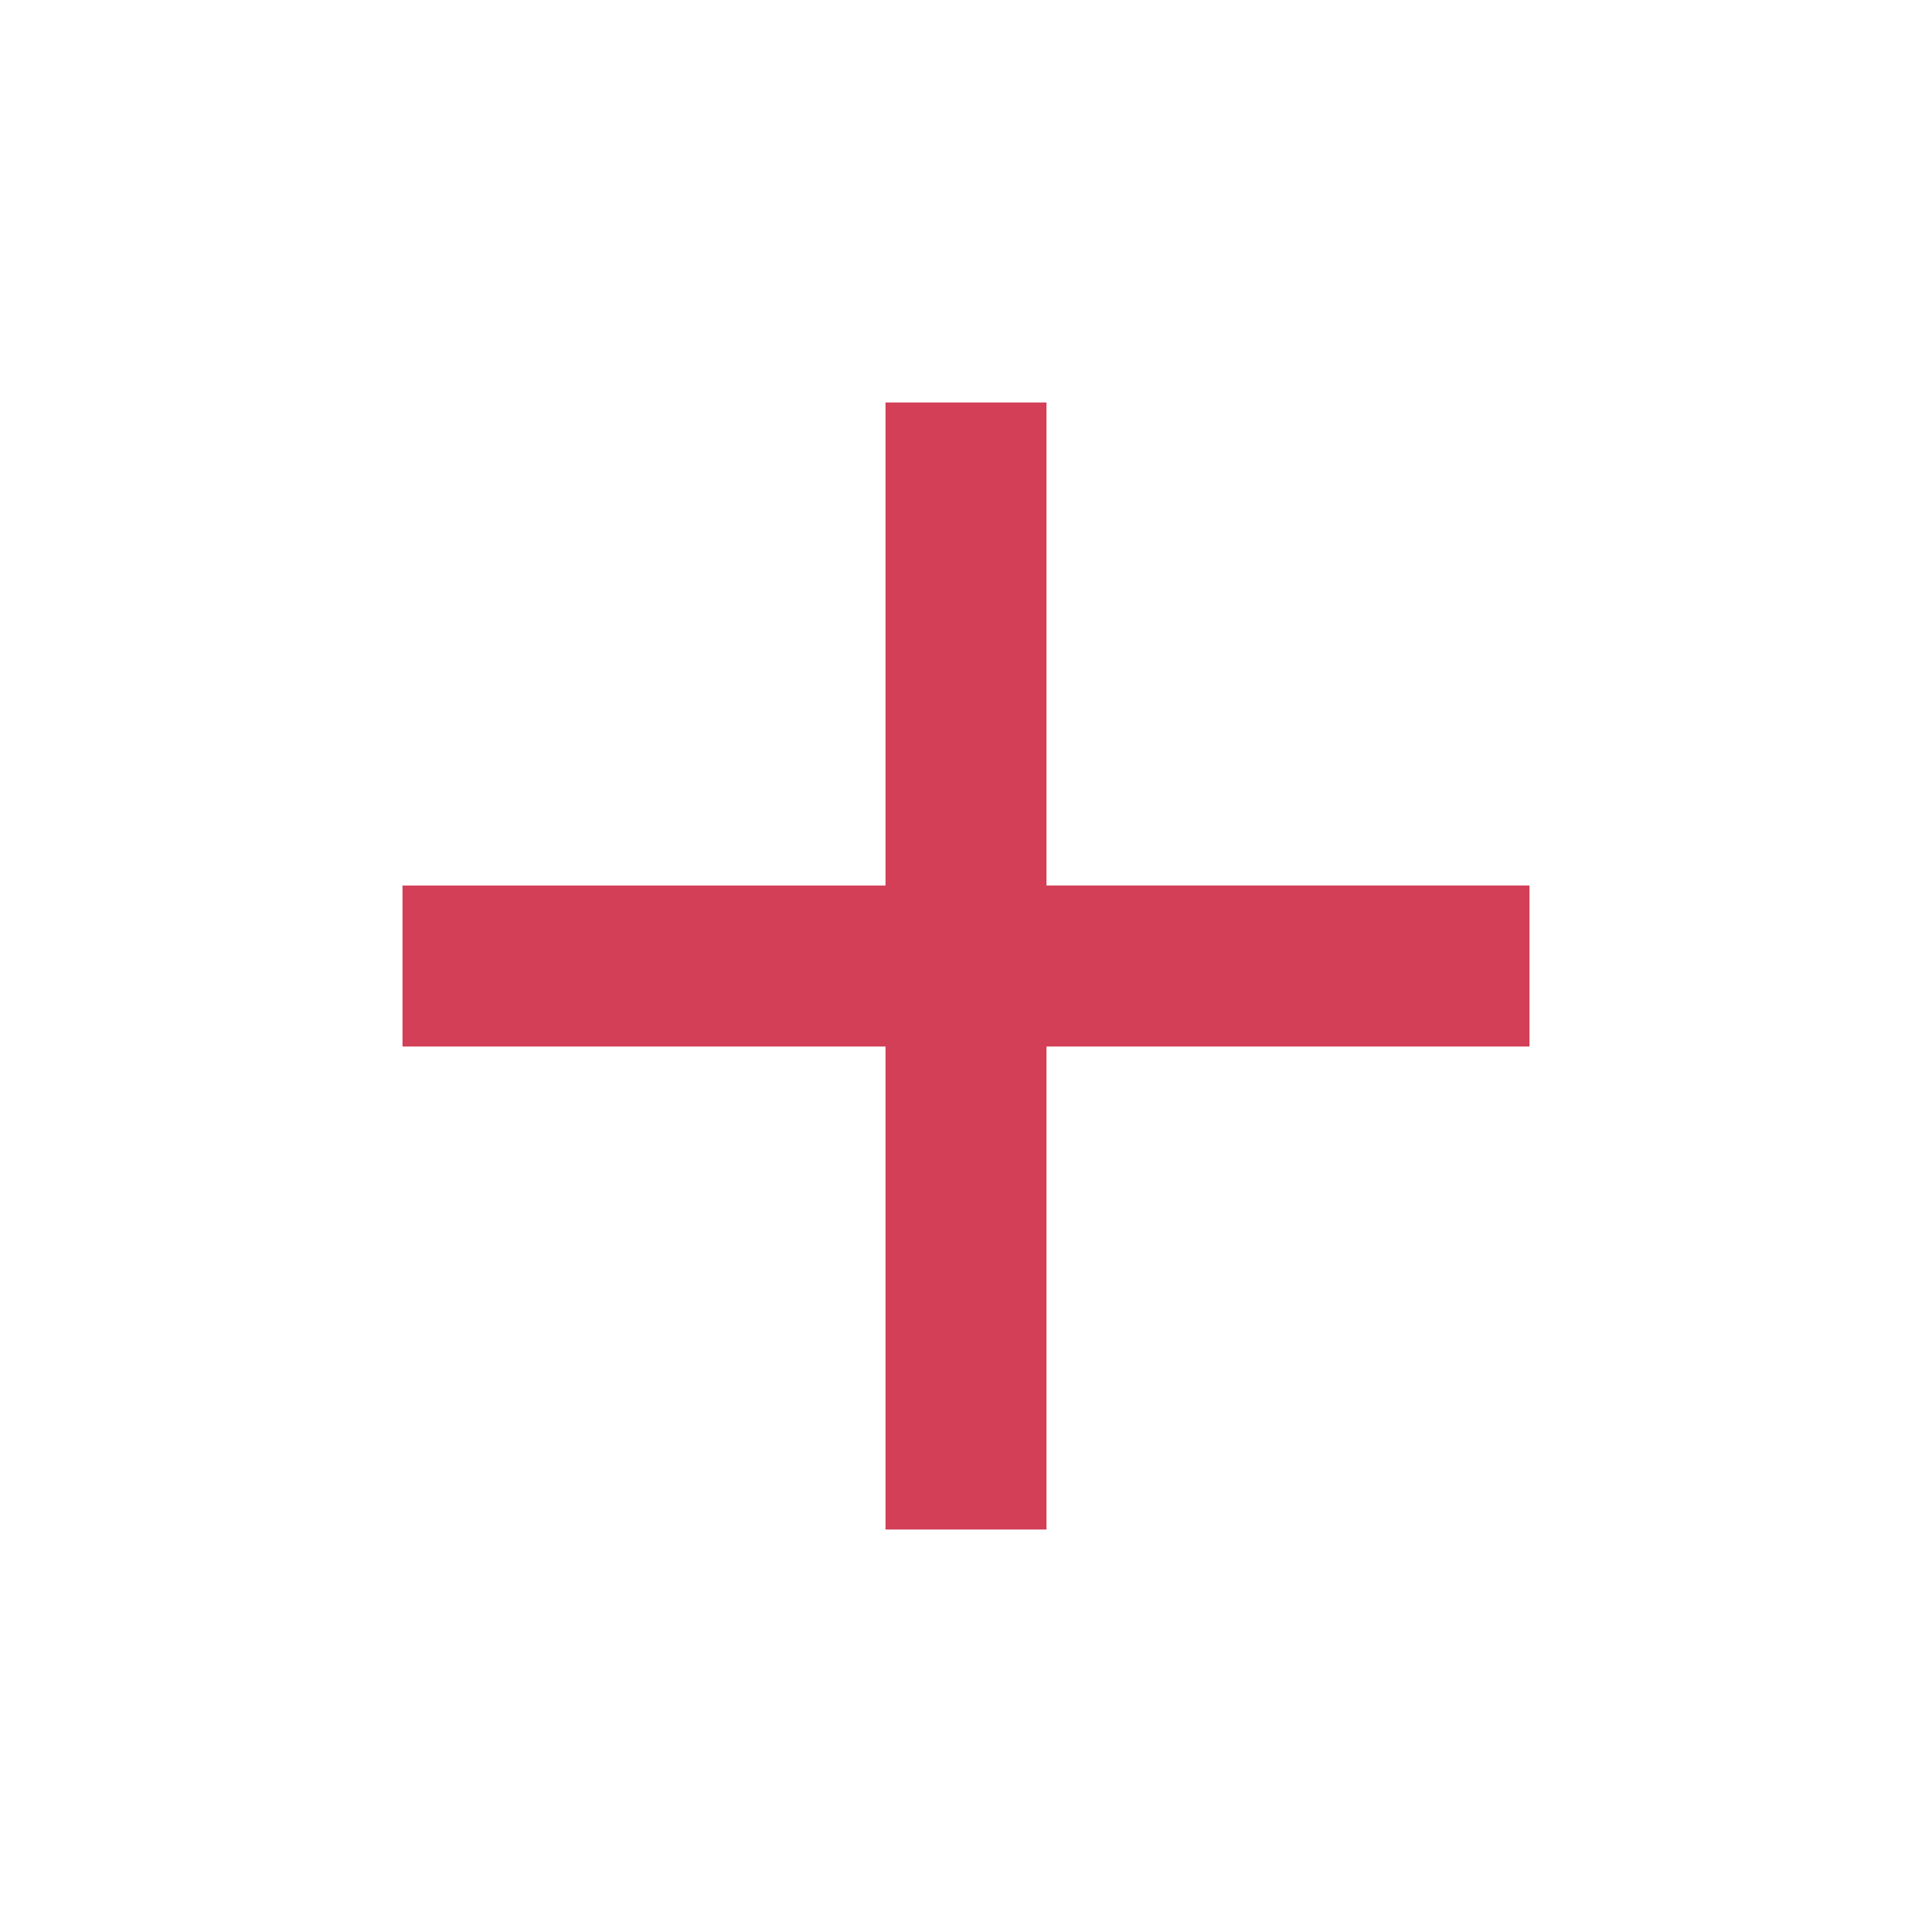 <svg xmlns:xlink="http://www.w3.org/1999/xlink" xmlns="http://www.w3.org/2000/svg" class="MuiSvgIcon-root MuiSvgIcon-fontSizeSmall css-18zfaoc" focusable="false" aria-hidden="true" viewBox="0 0 24 24" data-testid="AddIcon" width="24"  height="24" ><path d="M19 13h-6v6h-2v-6H5v-2h6V5h2v6h6v2z" fill="#D23F57"></path></svg>